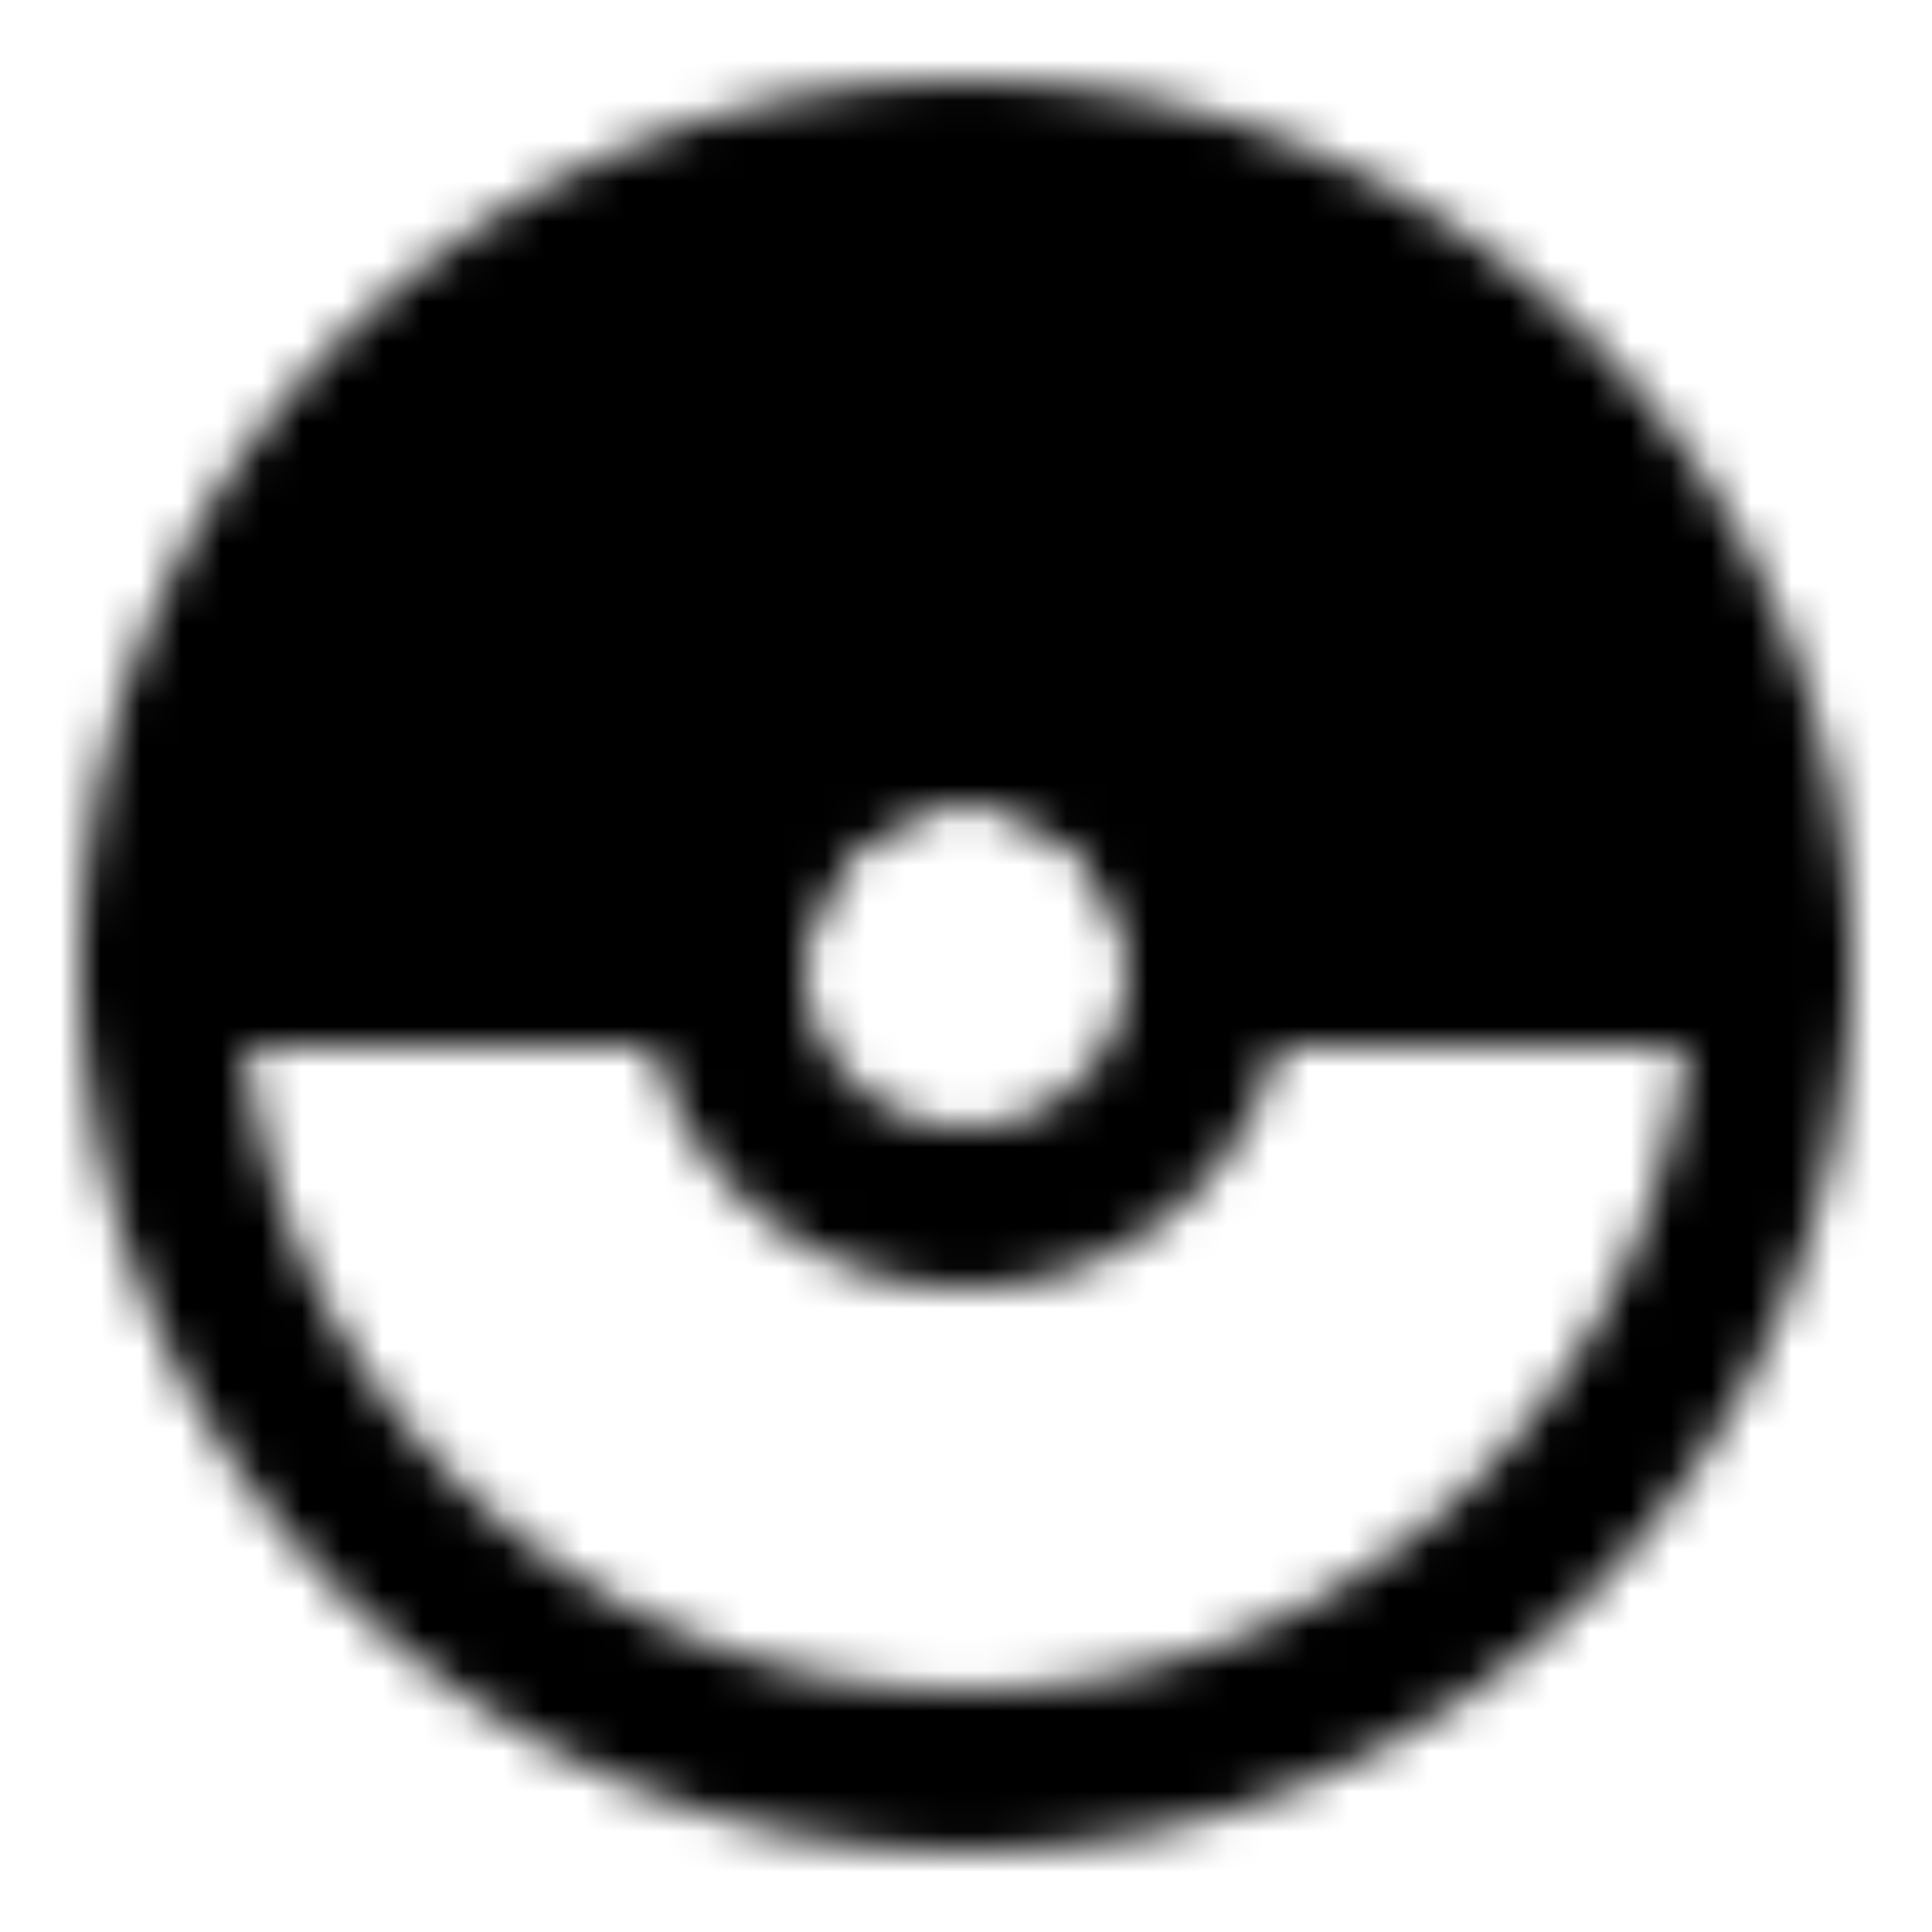 <svg xmlns="http://www.w3.org/2000/svg" xmlns:xlink="http://www.w3.org/1999/xlink" width="48" height="48" viewBox="0 0 48 48"><defs><mask id="ipTBaokemeng0"><g fill="none" stroke="#fff" stroke-linejoin="round" stroke-miterlimit="2" stroke-width="4"><path fill="#555" d="M44 24H30c0-3.31-2.69-6-6-6s-6 2.69-6 6H4C4 12.95 12.95 4 24 4s20 8.95 20 20Z"/><path stroke-linecap="round" d="M18 24H4c0 11.05 8.95 20 20 20s20-8.95 20-20H30"/><path d="M24 30a6 6 0 1 0 0-12a6 6 0 0 0 0 12Z"/></g></mask></defs><path fill="currentColor" d="M0 0h48v48H0z" mask="url(#ipTBaokemeng0)"/></svg>
